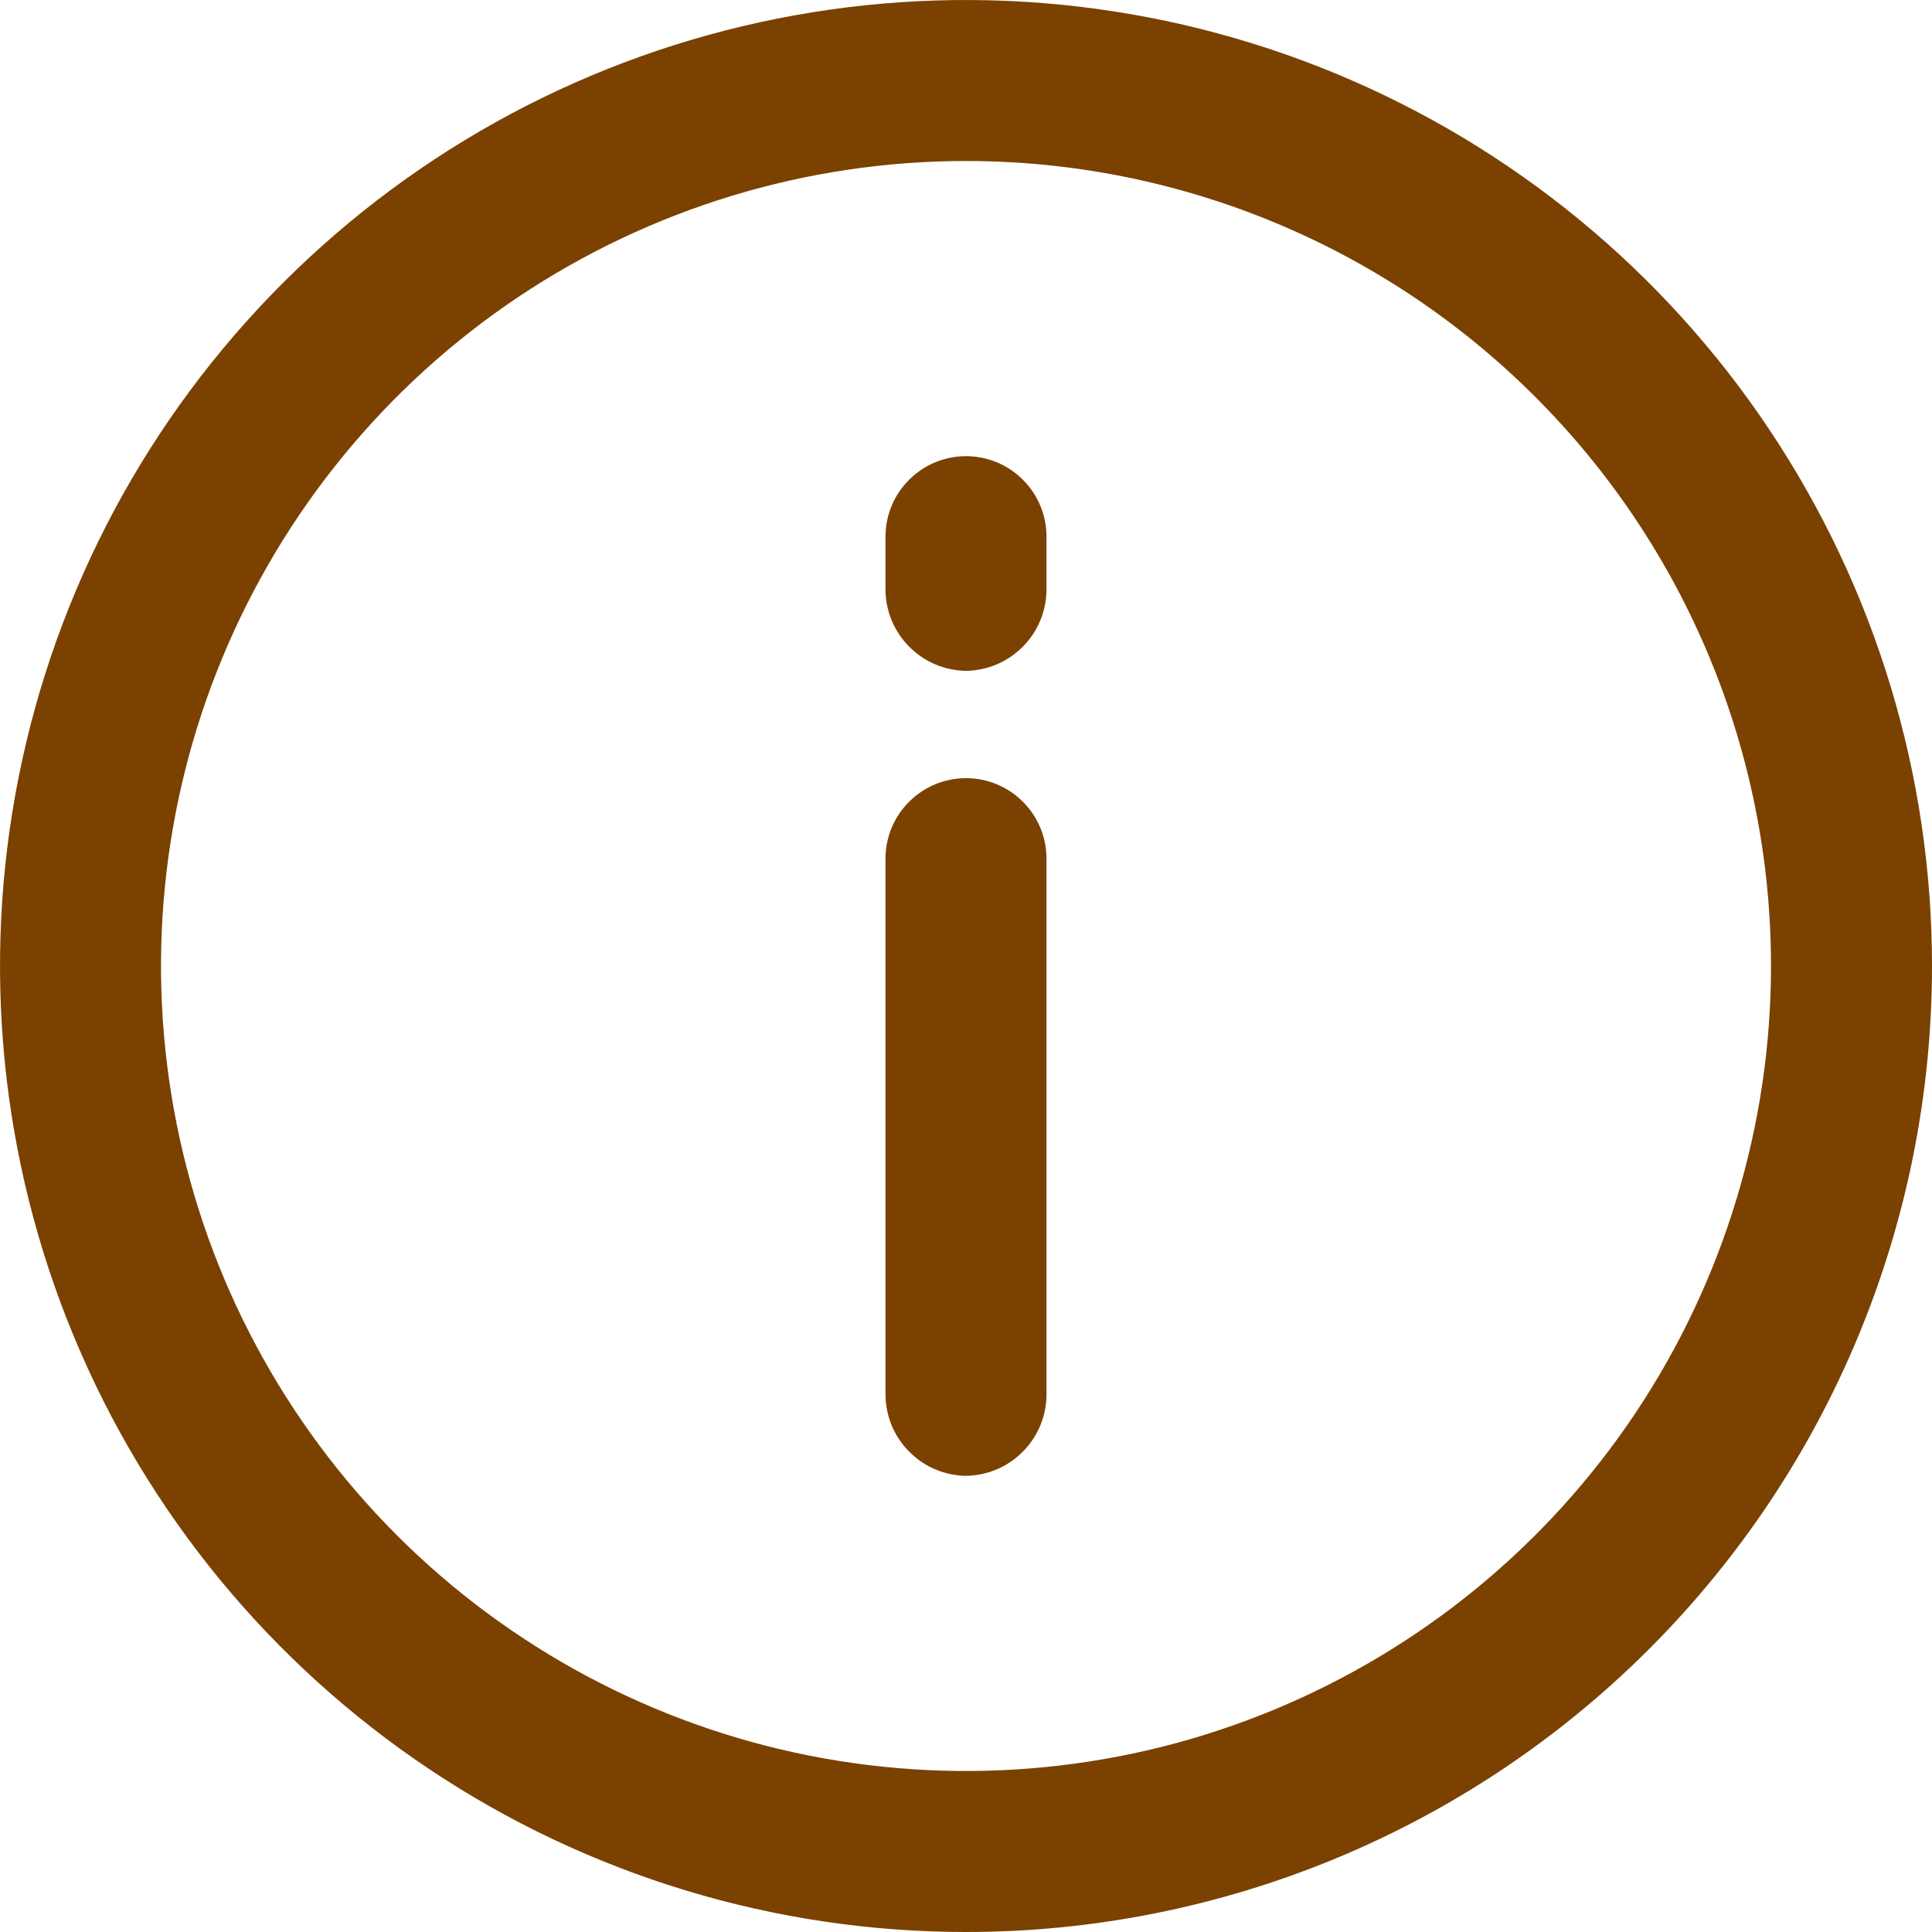 <svg width="18" height="18" viewBox="0 0 18 18" fill="none" xmlns="http://www.w3.org/2000/svg">
<g id="info-circle">
<path id="Vector" d="M9 13.75C8.802 13.747 8.613 13.668 8.473 13.527C8.332 13.387 8.253 13.198 8.25 13V8C8.25 7.801 8.329 7.61 8.47 7.47C8.61 7.329 8.801 7.25 9 7.25C9.199 7.25 9.39 7.329 9.53 7.47C9.671 7.61 9.75 7.801 9.75 8V13C9.747 13.198 9.668 13.387 9.527 13.527C9.387 13.668 9.198 13.747 9 13.75Z" fill="#7A4100"/>
<path id="Vector_2" d="M9 6.25C8.802 6.247 8.613 6.168 8.473 6.027C8.332 5.887 8.253 5.698 8.25 5.5V5C8.25 4.801 8.329 4.61 8.47 4.47C8.61 4.329 8.801 4.25 9 4.25C9.199 4.25 9.39 4.329 9.53 4.47C9.671 4.61 9.75 4.801 9.75 5V5.5C9.747 5.698 9.668 5.887 9.527 6.027C9.387 6.168 9.198 6.247 9 6.25Z" fill="#7A4100"/>
<path id="Vector_3" d="M9 18C7.22 18 5.48 17.472 4 16.483C2.52 15.494 1.366 14.089 0.685 12.444C0.004 10.8 -0.174 8.99 0.173 7.244C0.52 5.498 1.377 3.895 2.636 2.636C3.895 1.377 5.498 0.52 7.244 0.173C8.99 -0.174 10.8 0.004 12.444 0.685C14.089 1.366 15.494 2.52 16.483 4C17.472 5.48 18 7.22 18 9C18 11.387 17.052 13.676 15.364 15.364C13.676 17.052 11.387 18 9 18ZM9 1.5C7.517 1.5 6.067 1.94 4.833 2.764C3.6 3.588 2.639 4.759 2.071 6.13C1.503 7.5 1.355 9.008 1.644 10.463C1.933 11.918 2.648 13.254 3.697 14.303C4.746 15.352 6.082 16.067 7.537 16.356C8.992 16.645 10.5 16.497 11.87 15.929C13.241 15.361 14.412 14.4 15.236 13.167C16.06 11.933 16.5 10.483 16.5 9C16.5 7.011 15.71 5.103 14.303 3.697C12.897 2.29 10.989 1.5 9 1.5Z" fill="#7A4100"/>
</g>
</svg>
